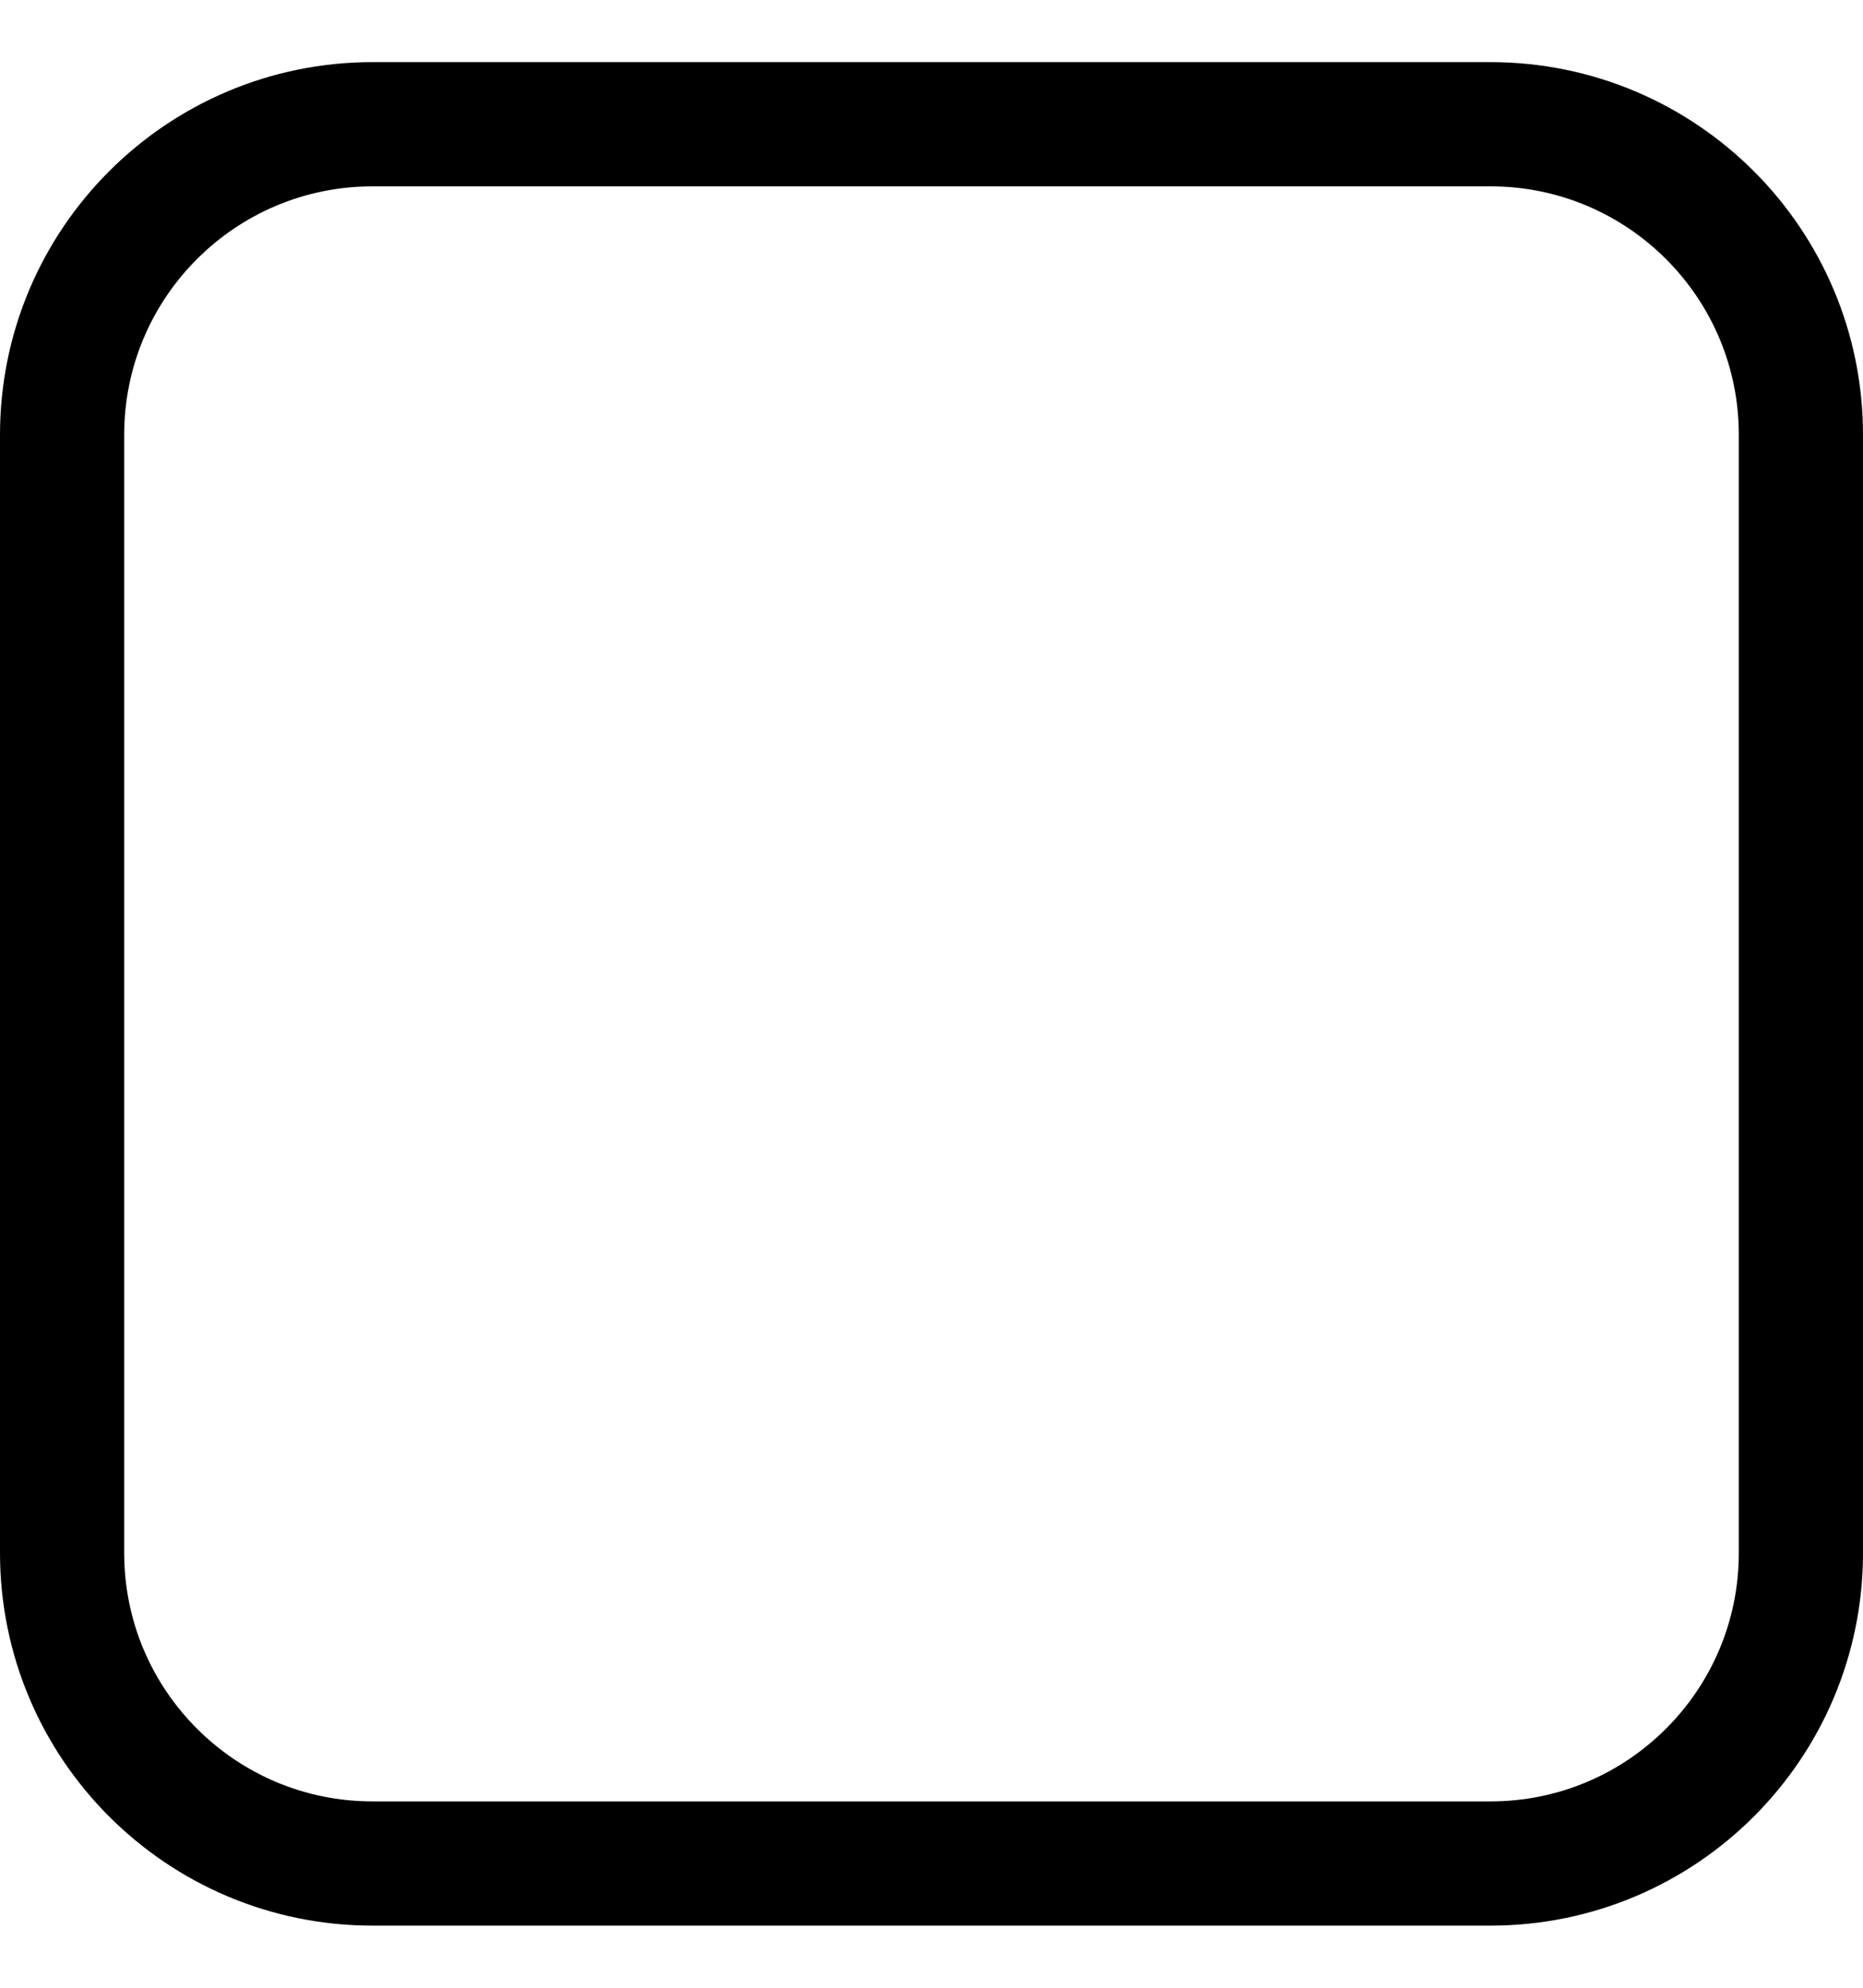 <svg width="15" height="16" viewBox="0 0 15 16" fill="none" xmlns="http://www.w3.org/2000/svg">
<g clip-path="url(#clip0_1161_113)">
<path d="M12 1H3C1.619 1 0.5 2.119 0.5 3.5V12.5C0.5 13.881 1.619 15 3 15H12C13.381 15 14.5 13.881 14.5 12.5V3.5C14.5 2.119 13.381 1 12 1Z" stroke="black"/>
</g>
<defs>
<clipPath id="clip0_1161_113">
<rect width="15" height="16" fill="white"/>
</clipPath>
</defs>
</svg>

